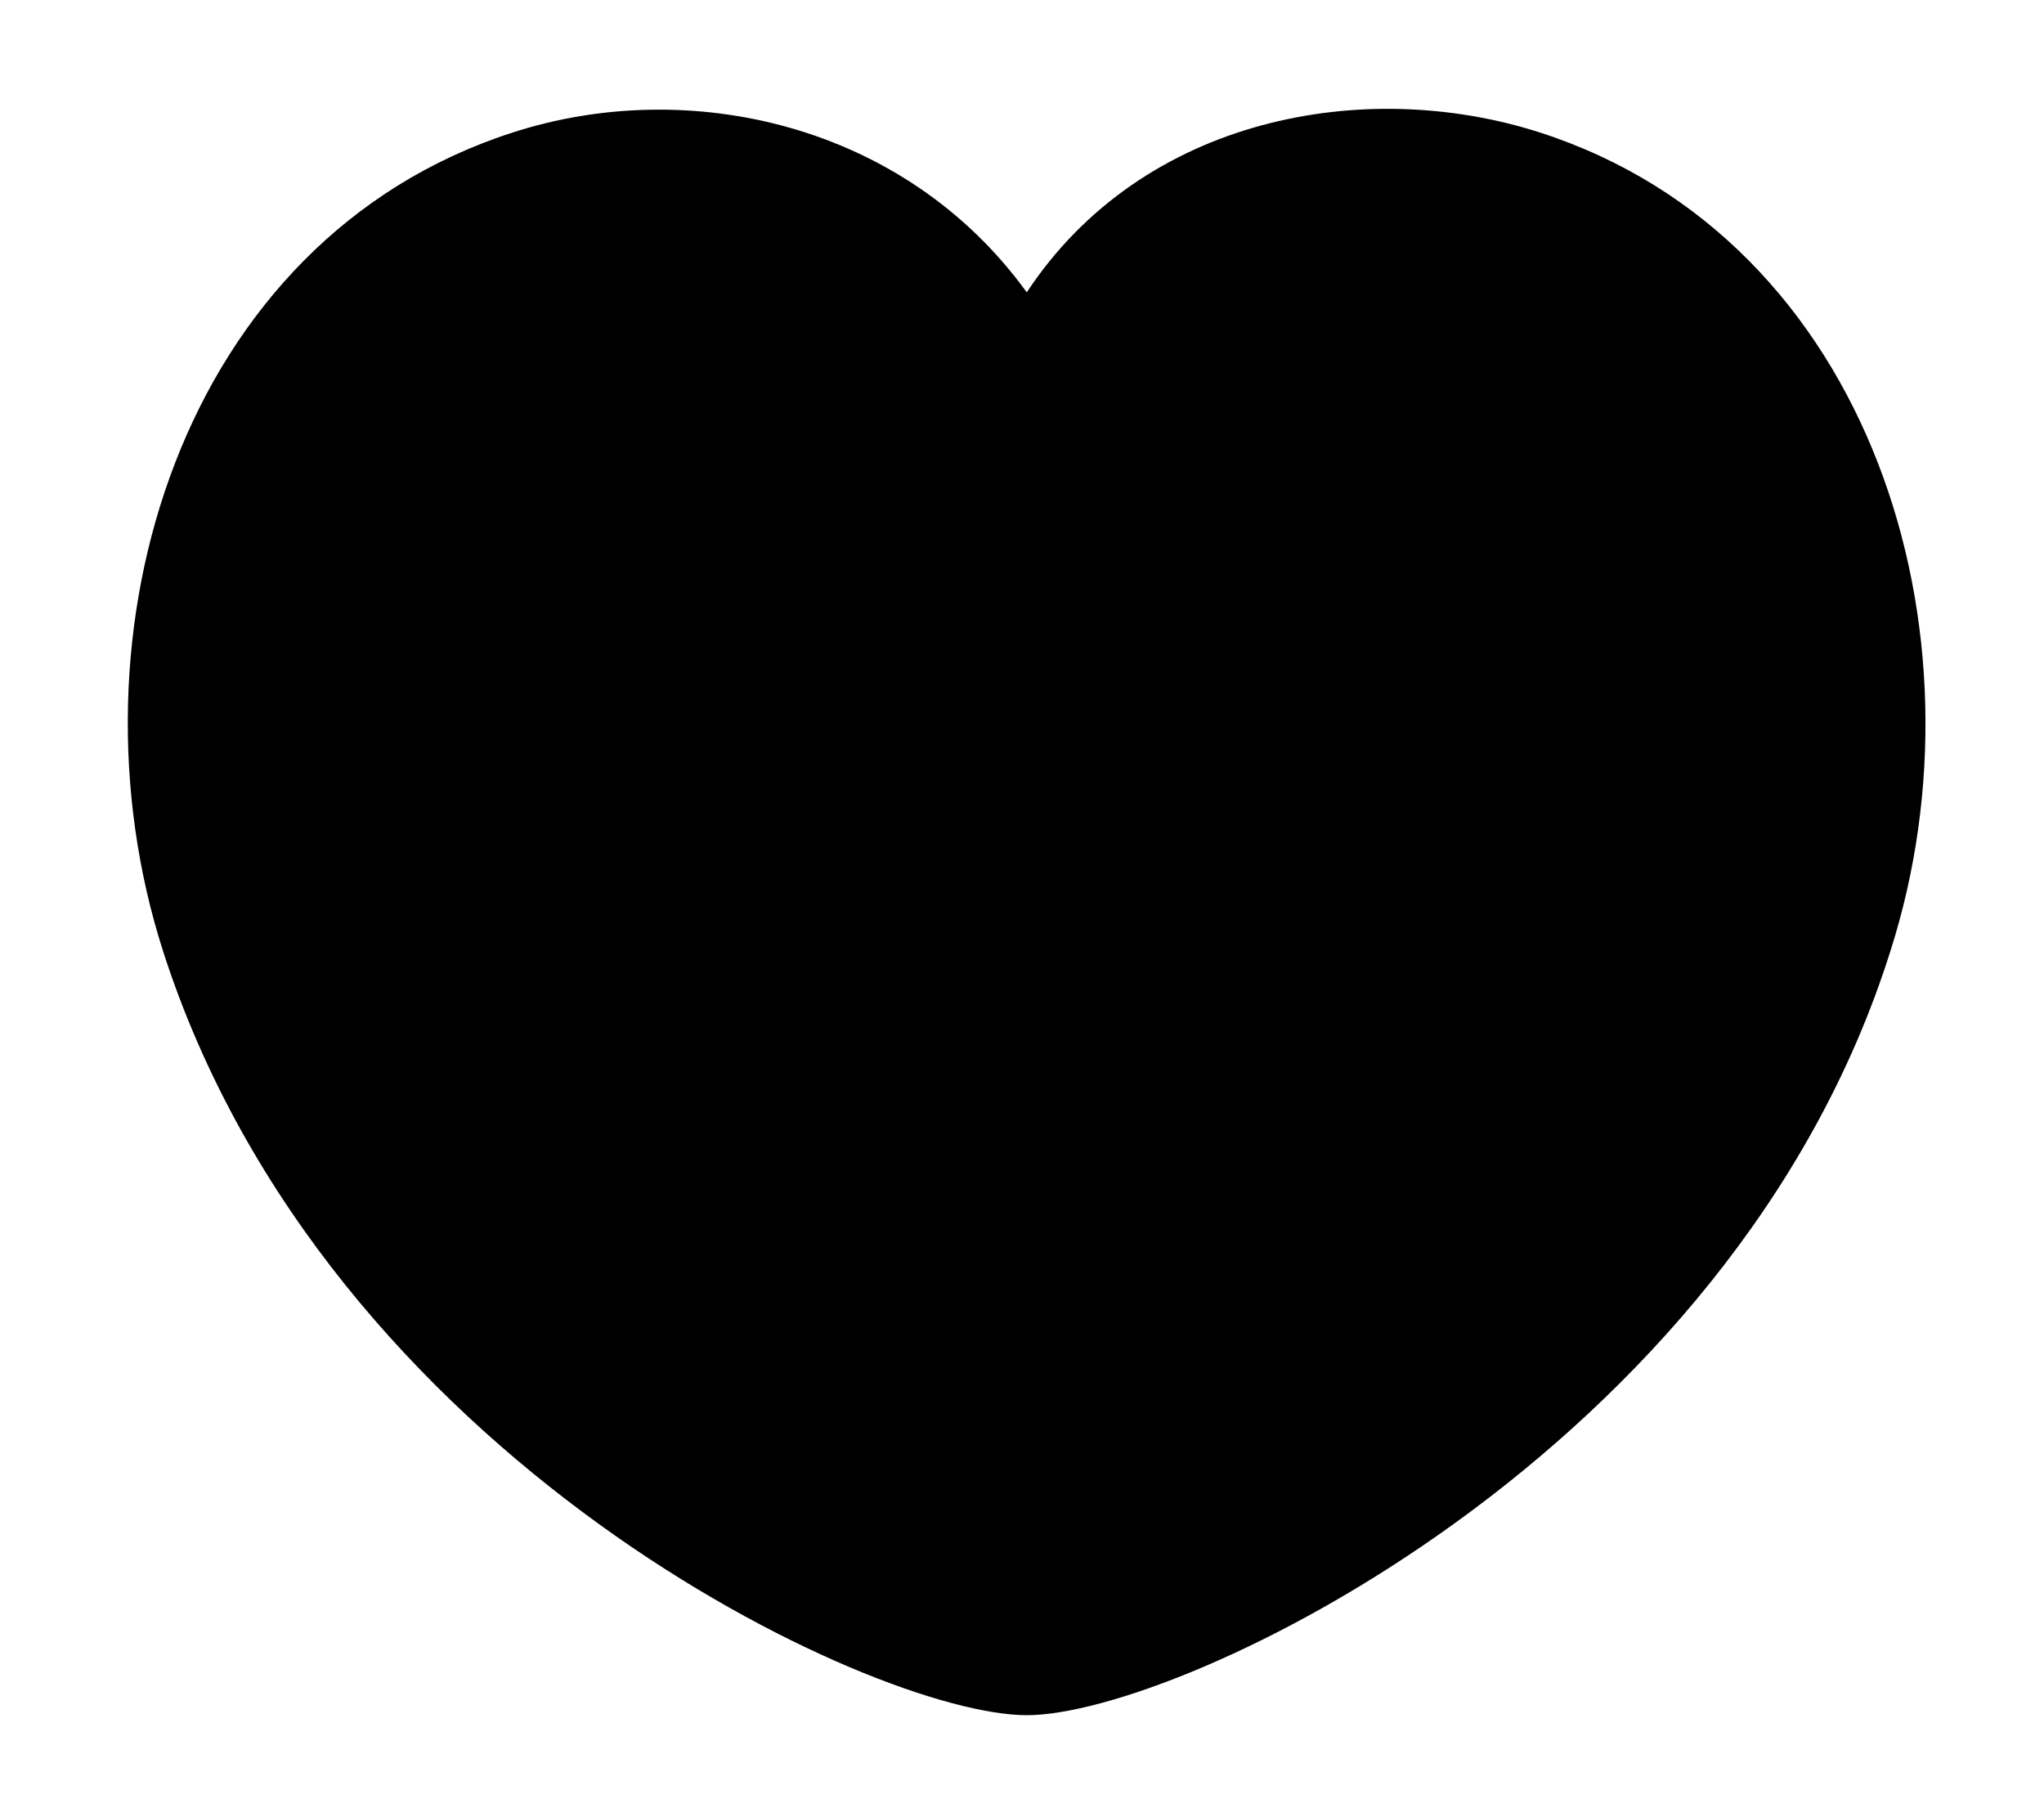 <svg width="18" height="16" viewBox="0 0 18 16" xmlns="http://www.w3.org/2000/svg">
<path fill-rule="evenodd" clip-rule="evenodd" d="M1.435 8.372C0.541 5.58 1.587 2.109 4.517 1.166C6.059 0.668 7.962 1.083 9.042 2.574C10.062 1.028 12.019 0.672 13.559 1.166C16.489 2.109 17.541 5.58 16.648 8.372C15.256 12.797 10.4 15.102 9.042 15.102C7.686 15.102 2.873 12.848 1.435 8.372Z" stroke-width="0.625" stroke-linecap="round" stroke-linejoin="round"/>
</svg>
